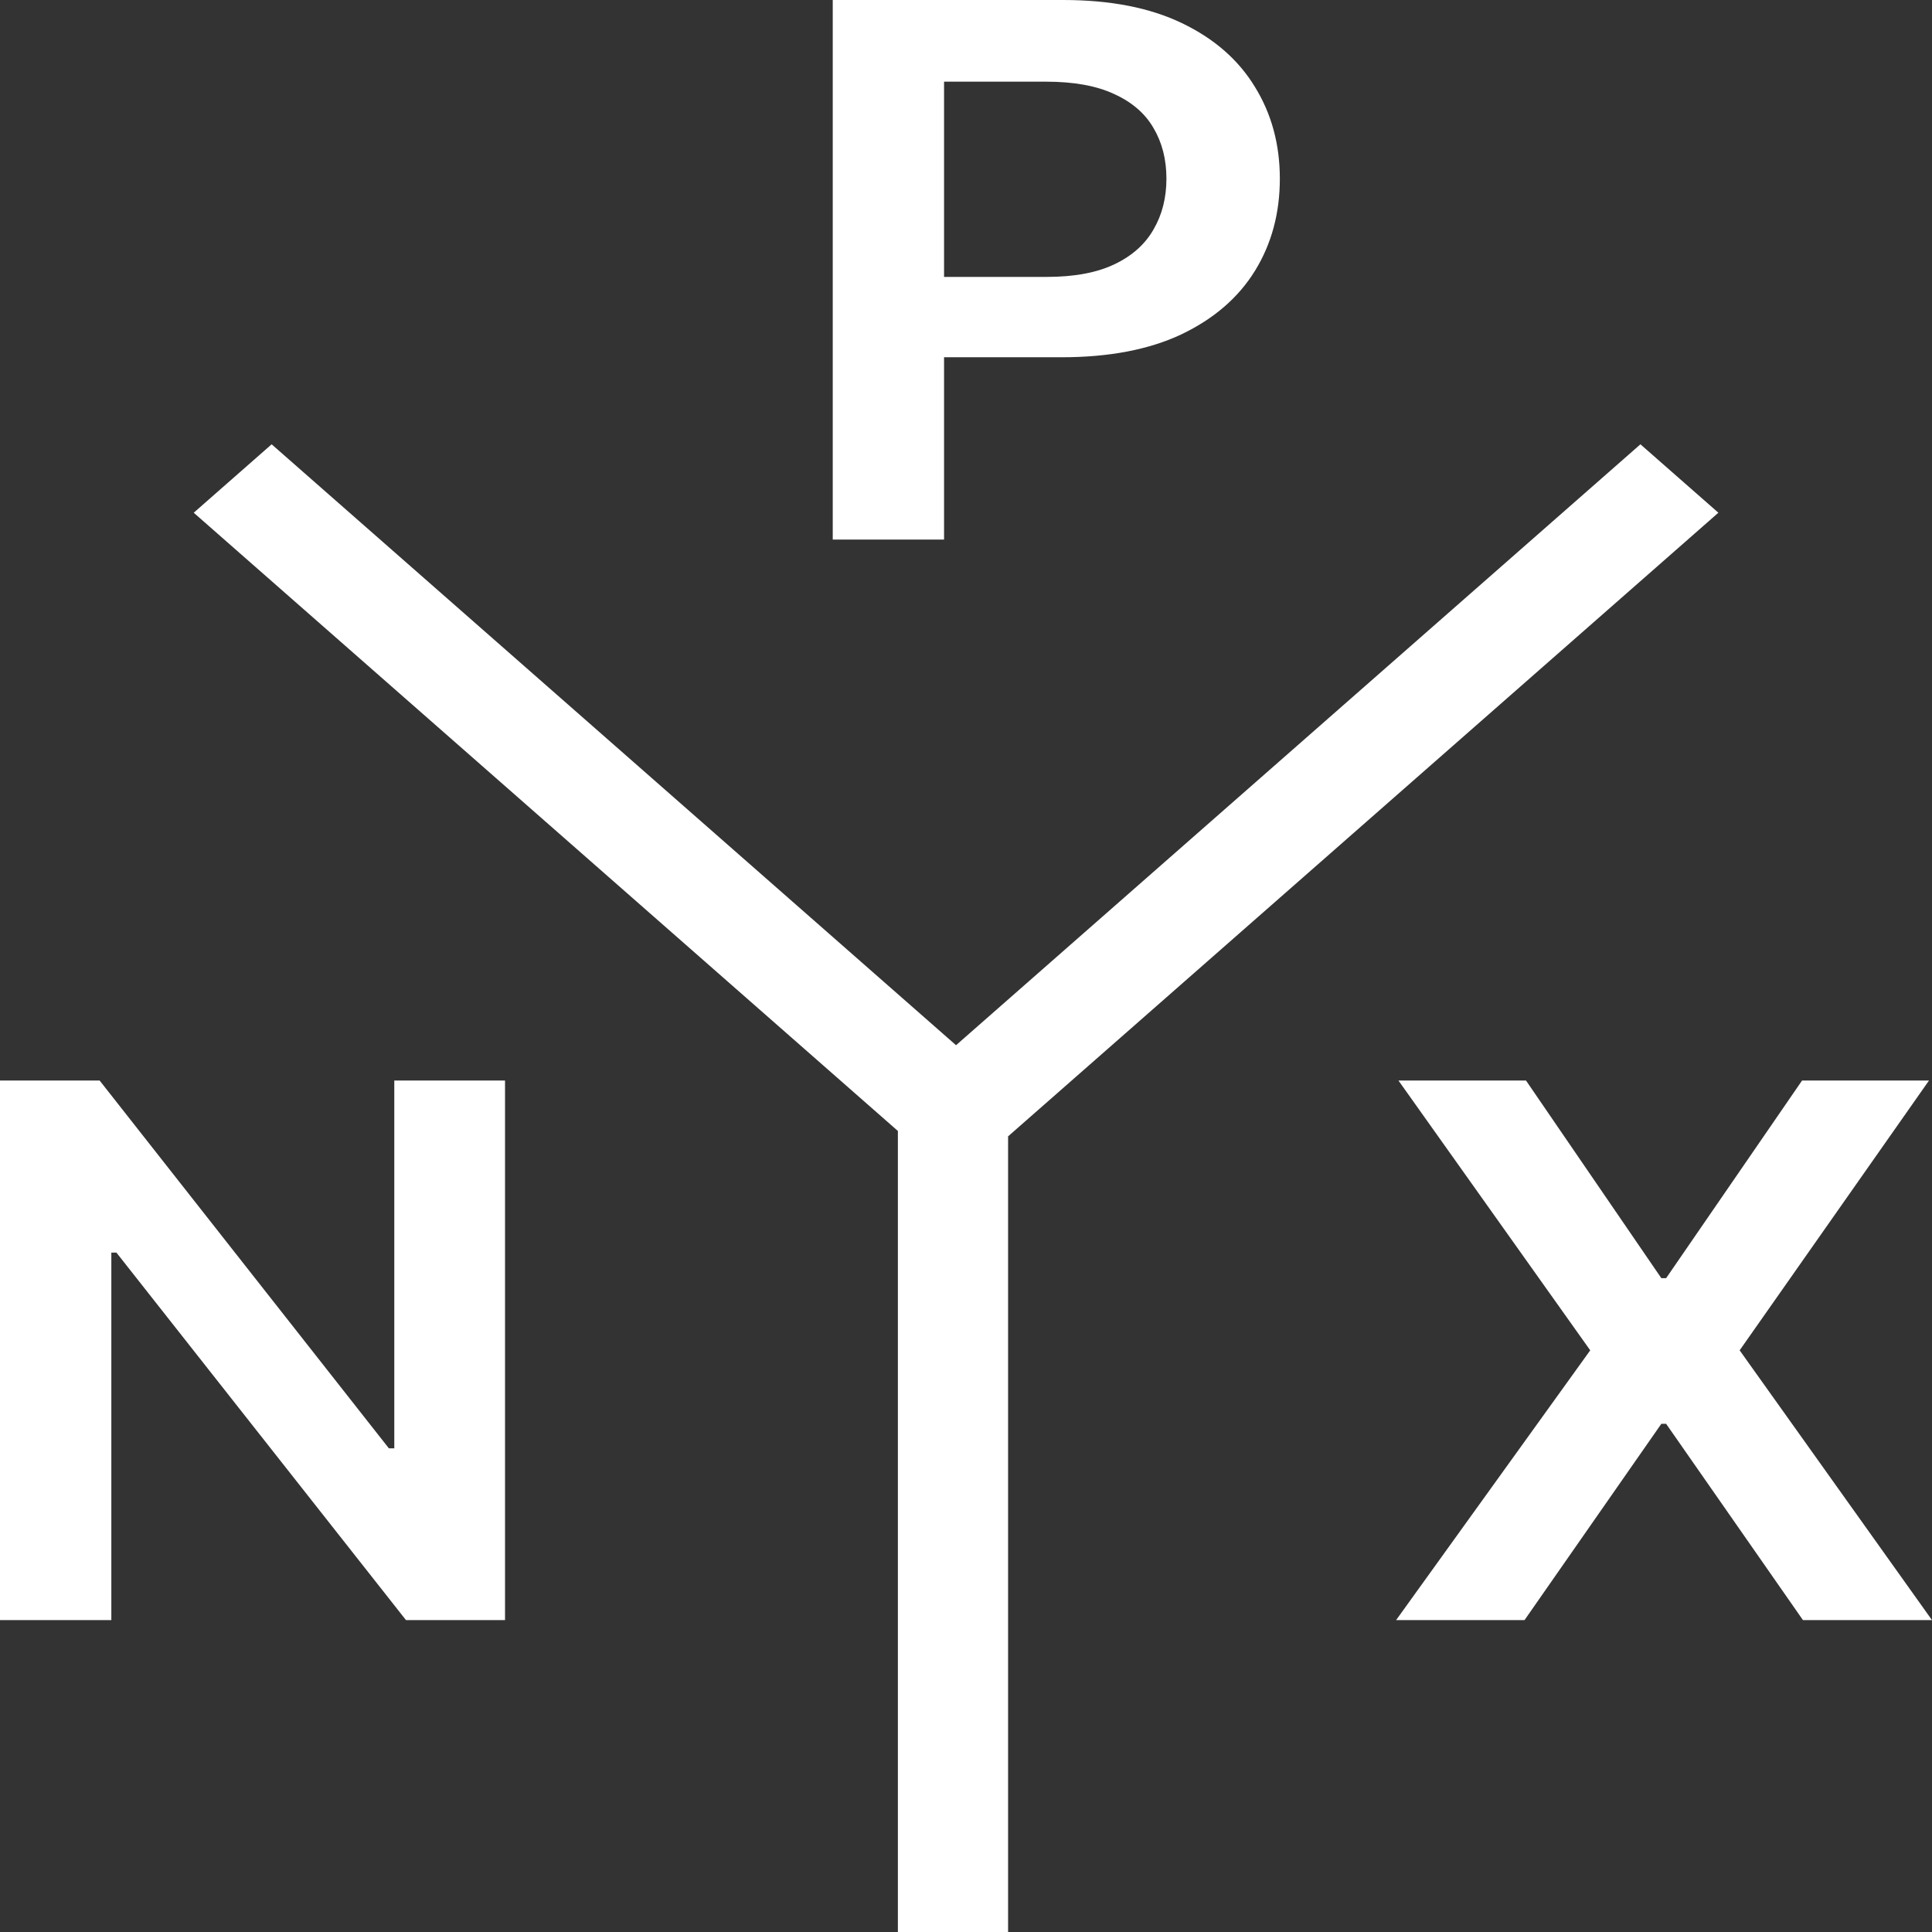 <svg width="70" height="70" viewBox="0 0 70 70" fill="none" xmlns="http://www.w3.org/2000/svg">
<rect x="0" y="0" width="70" height="70" fill="#333333" stroke="none"/>
<path d="M30.172 19.55V0H38.522C40.232 0 41.667 0.28 42.827 0.84C43.994 1.4 44.874 2.17 45.469 3.15C46.07 4.124 46.371 5.231 46.371 6.472C46.371 7.726 46.07 8.839 45.469 9.813C44.867 10.787 43.979 11.553 42.805 12.114C41.631 12.667 40.185 12.944 38.467 12.944H32.933V10.033H37.924C38.924 10.033 39.743 9.88 40.381 9.574C41.019 9.269 41.49 8.849 41.794 8.314C42.106 7.78 42.262 7.166 42.262 6.472C42.262 5.778 42.106 5.167 41.794 4.639C41.49 4.111 41.015 3.701 40.37 3.408C39.732 3.109 38.909 2.959 37.902 2.959H34.205V19.55H30.172Z" fill="white"/>
<path d="M55.29 39.15L60.193 46.31H60.367L65.292 39.15H69.891L63.031 48.925L70 58.7H65.325L60.367 51.588H60.193L55.236 58.7H50.583L57.617 48.925L50.669 39.15H55.29Z" fill="white"/>
<path d="M18.298 39.15V58.7H14.71L4.218 45.384H4.034V58.7H0V39.15H3.61L14.09 52.476H14.286V39.15H18.298Z" fill="white"/>
<path fill-rule="evenodd" clip-rule="evenodd" d="M32.532 40.977L7.019 18.577L9.842 16.098L34.639 37.87L59.436 16.098L62.26 18.577L36.525 41.172L36.525 70.001H32.532L32.532 40.977Z" fill="white"/>
</svg>
